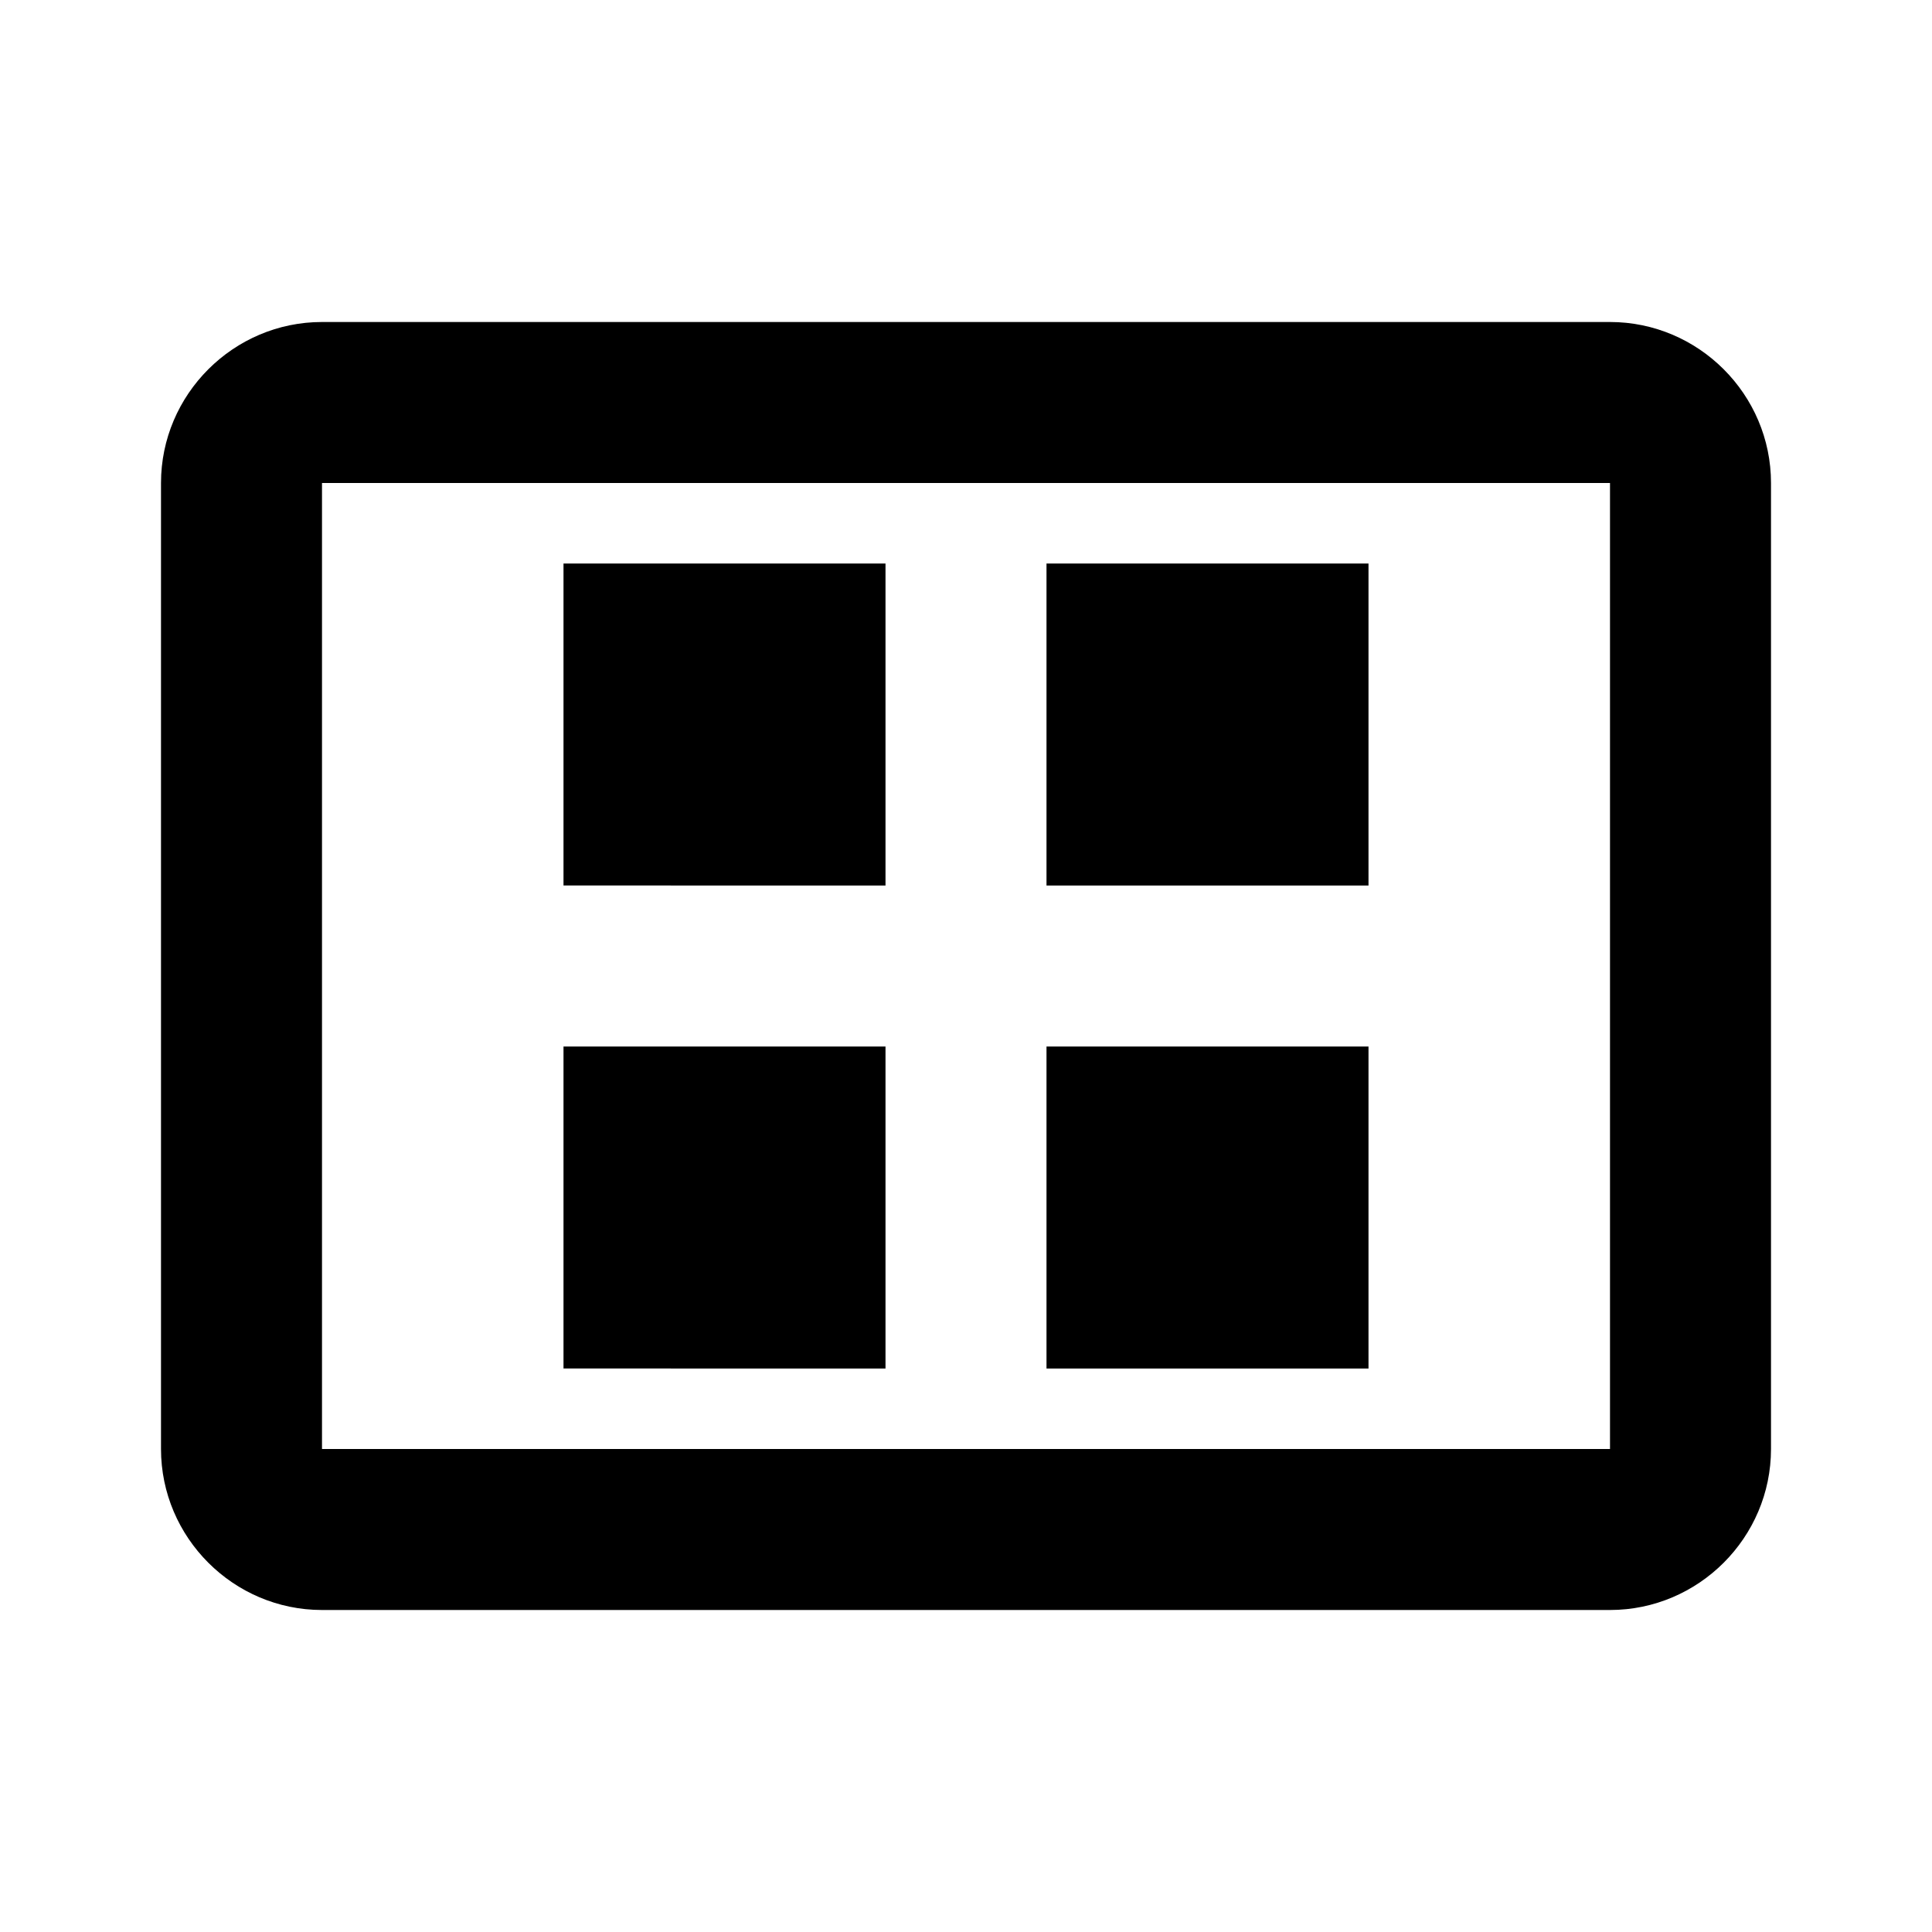 <svg xmlns="http://www.w3.org/2000/svg" width="24" height="24" viewBox="0 0 24 24">
    <path vector-effect="non-scaling-stroke" d="M7 7h4v4H7zm6 0h4v4h-4zm-6 6h4v4H7zm6 0h4v4h-4z" />
    <path
        vector-effect="non-scaling-stroke"
        d="M20 4H4c-1.1 0-2 .9-2 2v12c0 1.1.9 2 2 2h16c1.1 0 2-.9 2-2V6c0-1.1-.9-2-2-2zm0 14H4V6h16v12z"
    />
</svg>
